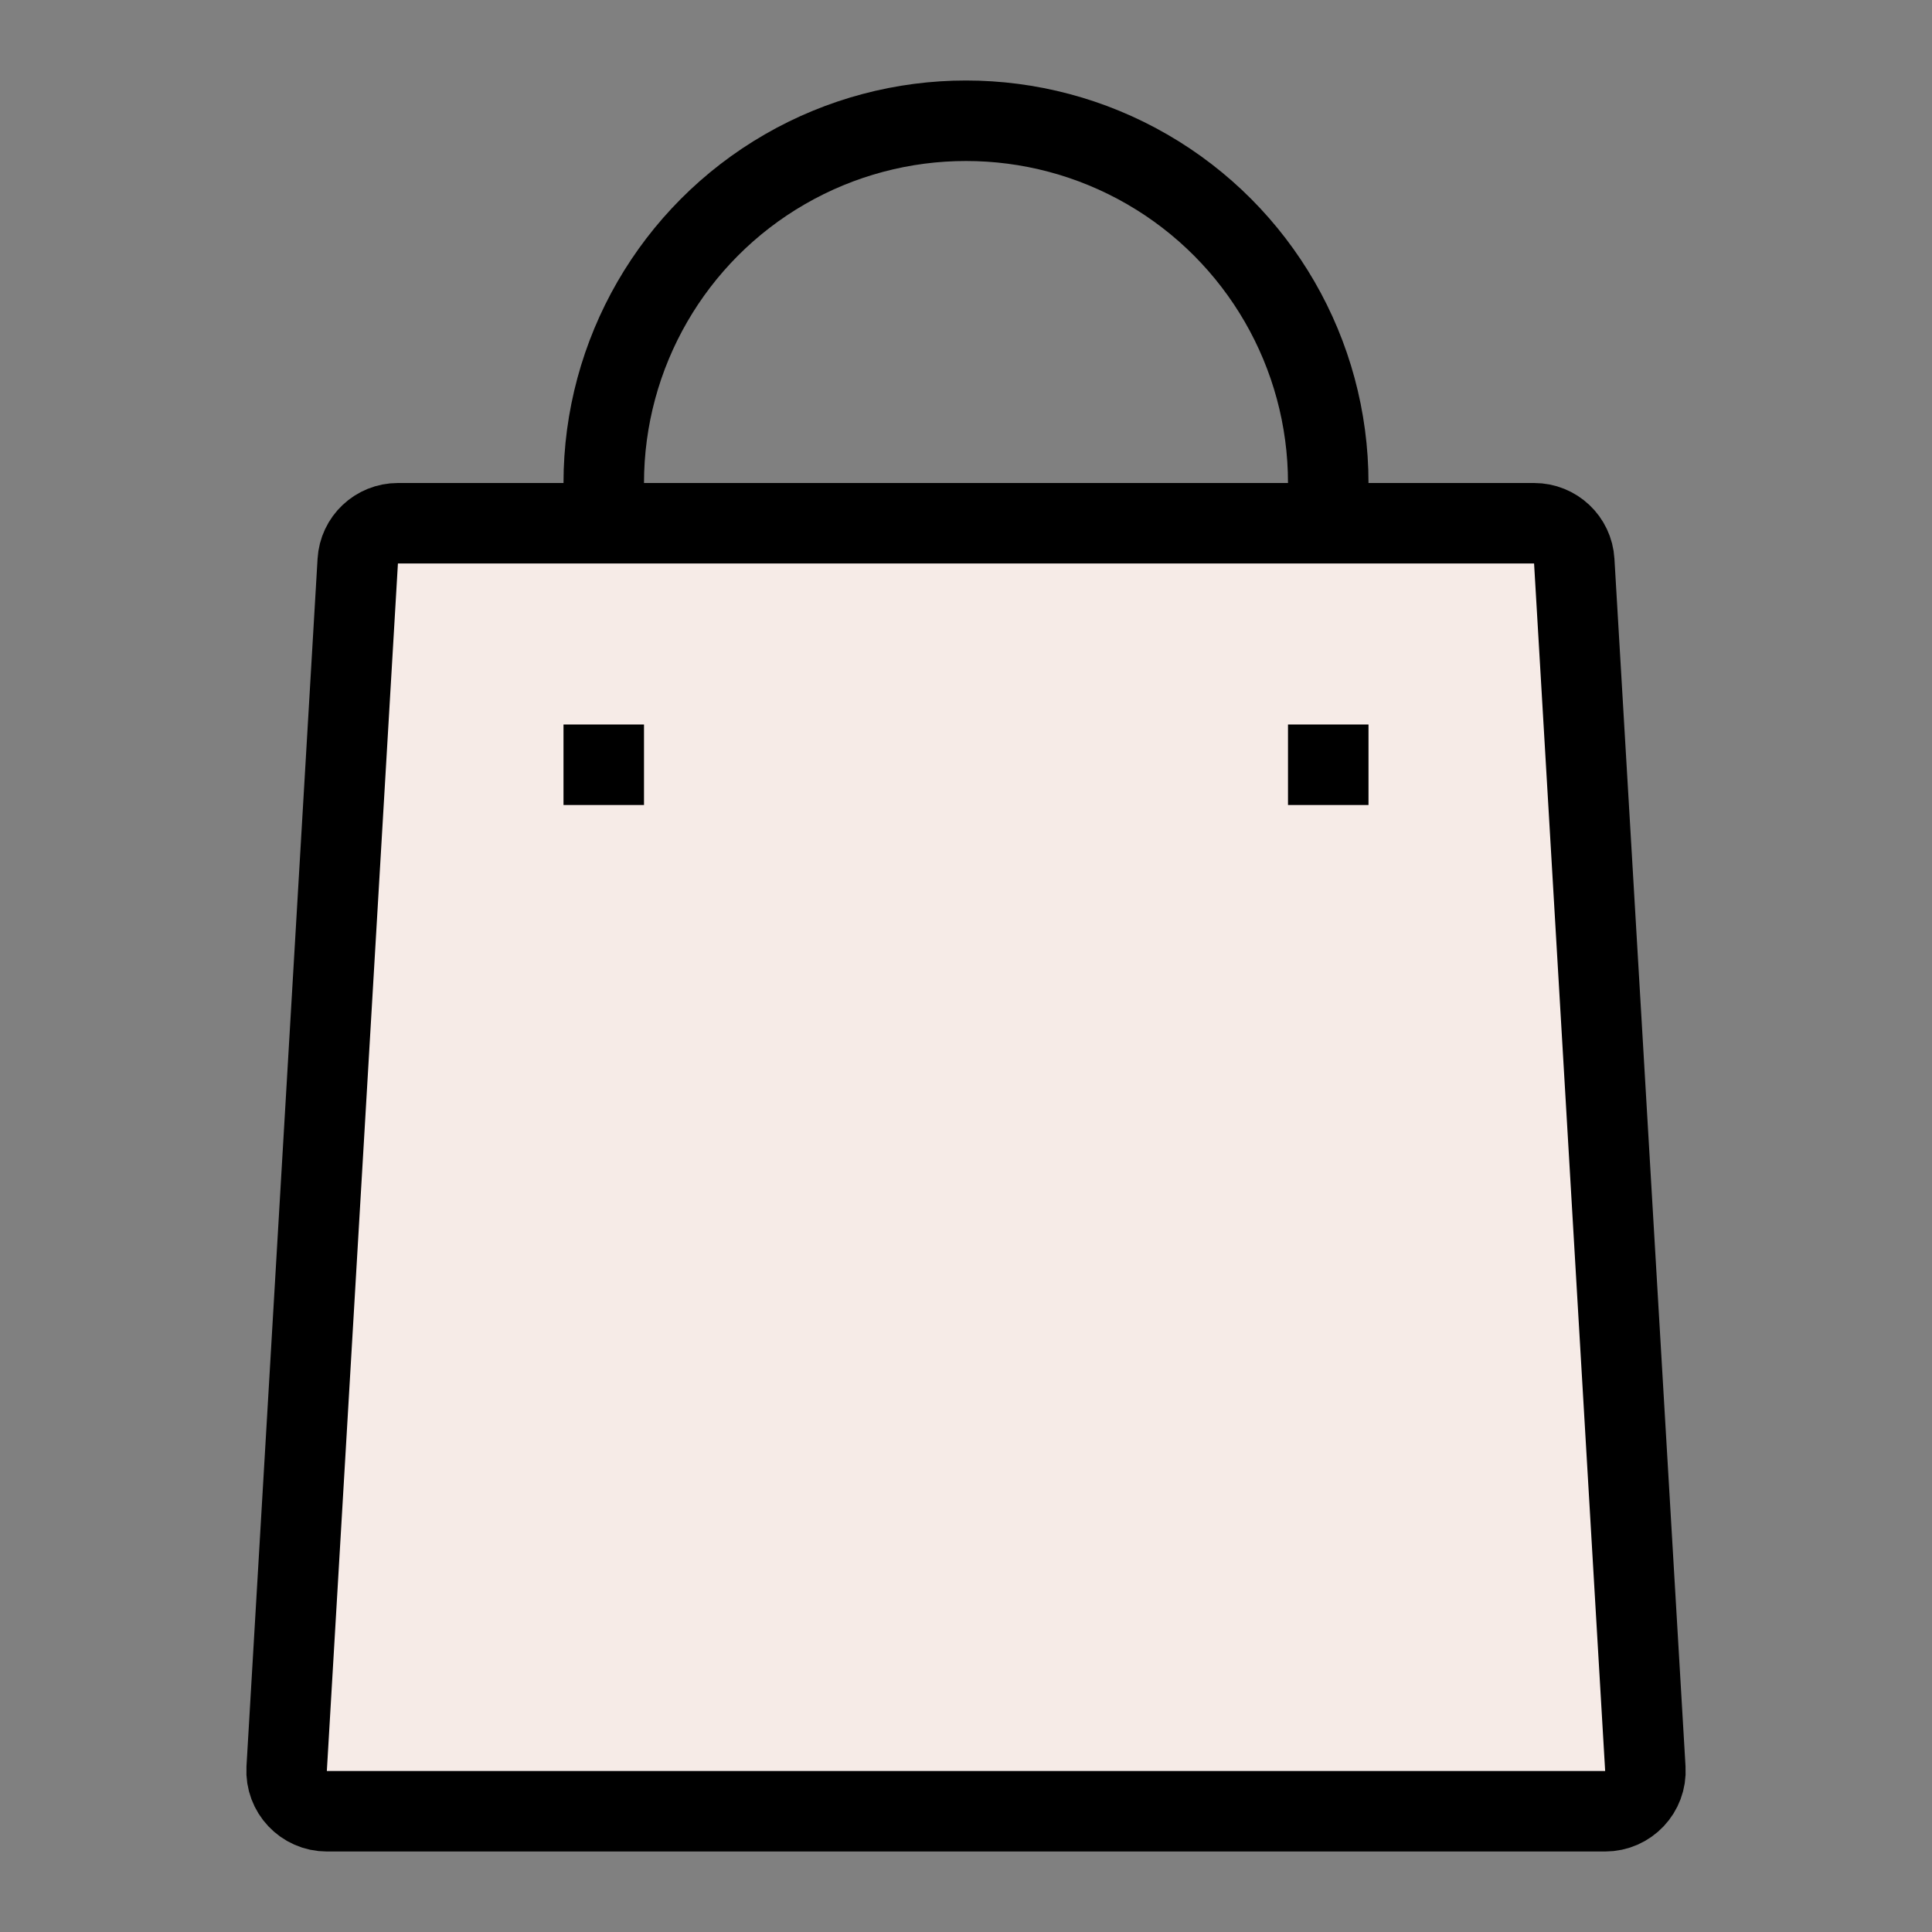 <svg width="24" height="24" viewBox="0 0 24 24" fill="none" xmlns="http://www.w3.org/2000/svg">
<rect x="0" y="0" width="24" height="24" fill="#808080" stroke="none"/>
<circle cx="12" cy="6" r="4.5" stroke="black"/>
<path d="M4.444 6.971C4.459 6.706 4.678 6.5 4.943 6.5H19.057C19.322 6.5 19.541 6.706 19.556 6.971L20.439 21.971C20.456 22.258 20.227 22.5 19.939 22.5H4.061C3.773 22.5 3.545 22.258 3.561 21.971L4.444 6.971Z" fill="#F6EBE7" stroke="black"/>
<rect x="7" y="9" width="1" height="1" fill="black"/>
<rect x="16" y="9" width="1" height="1" fill="black"/>
</svg>
